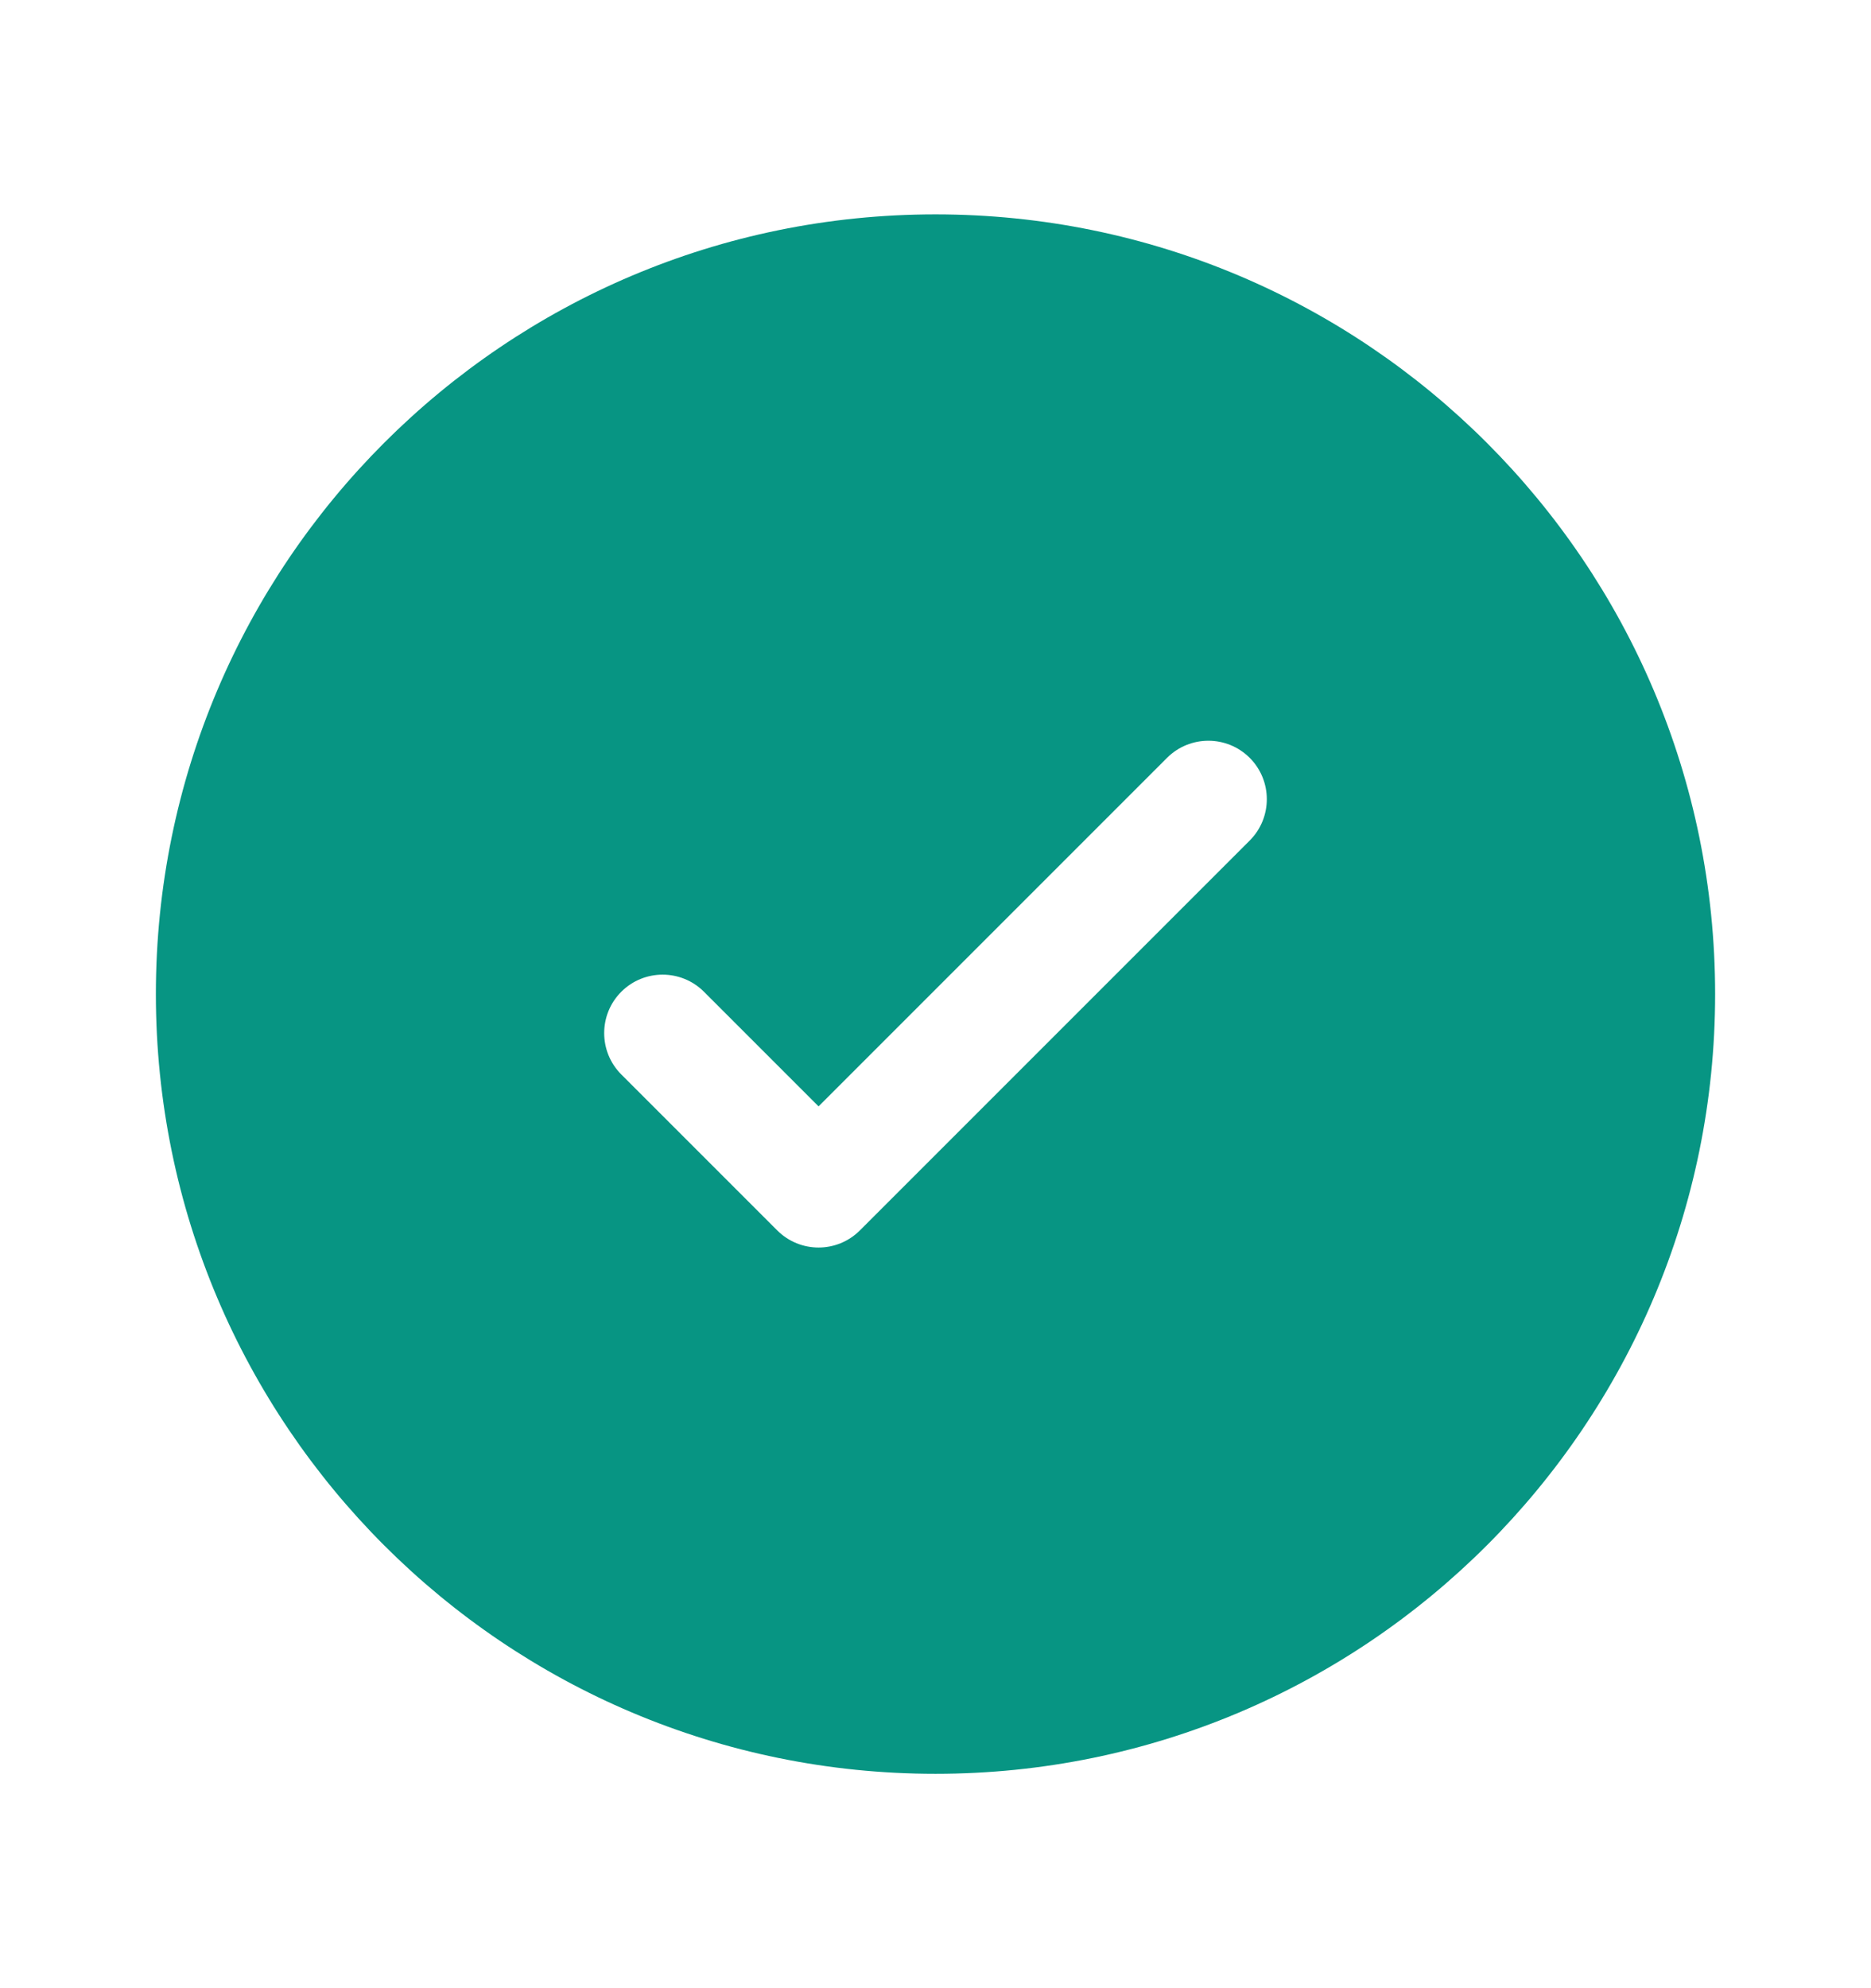 <svg width="16" height="17" viewBox="0 0 16 17" fill="none" xmlns="http://www.w3.org/2000/svg">
<path fill-rule="evenodd" clip-rule="evenodd" d="M14.667 8.5C14.667 12.182 11.682 15.167 8 15.167C4.318 15.167 1.333 12.182 1.333 8.5C1.333 4.818 4.318 1.833 8 1.833C11.682 1.833 14.667 4.818 14.667 8.5ZM10.687 6.48C10.882 6.675 10.882 6.992 10.687 7.187L7.354 10.52C7.158 10.716 6.842 10.716 6.646 10.52L5.313 9.187C5.118 8.992 5.118 8.675 5.313 8.48C5.508 8.285 5.825 8.285 6.02 8.48L7 9.46L8.49 7.97L9.98 6.48C10.175 6.285 10.492 6.285 10.687 6.48Z" fill="#079583"/>
</svg>
